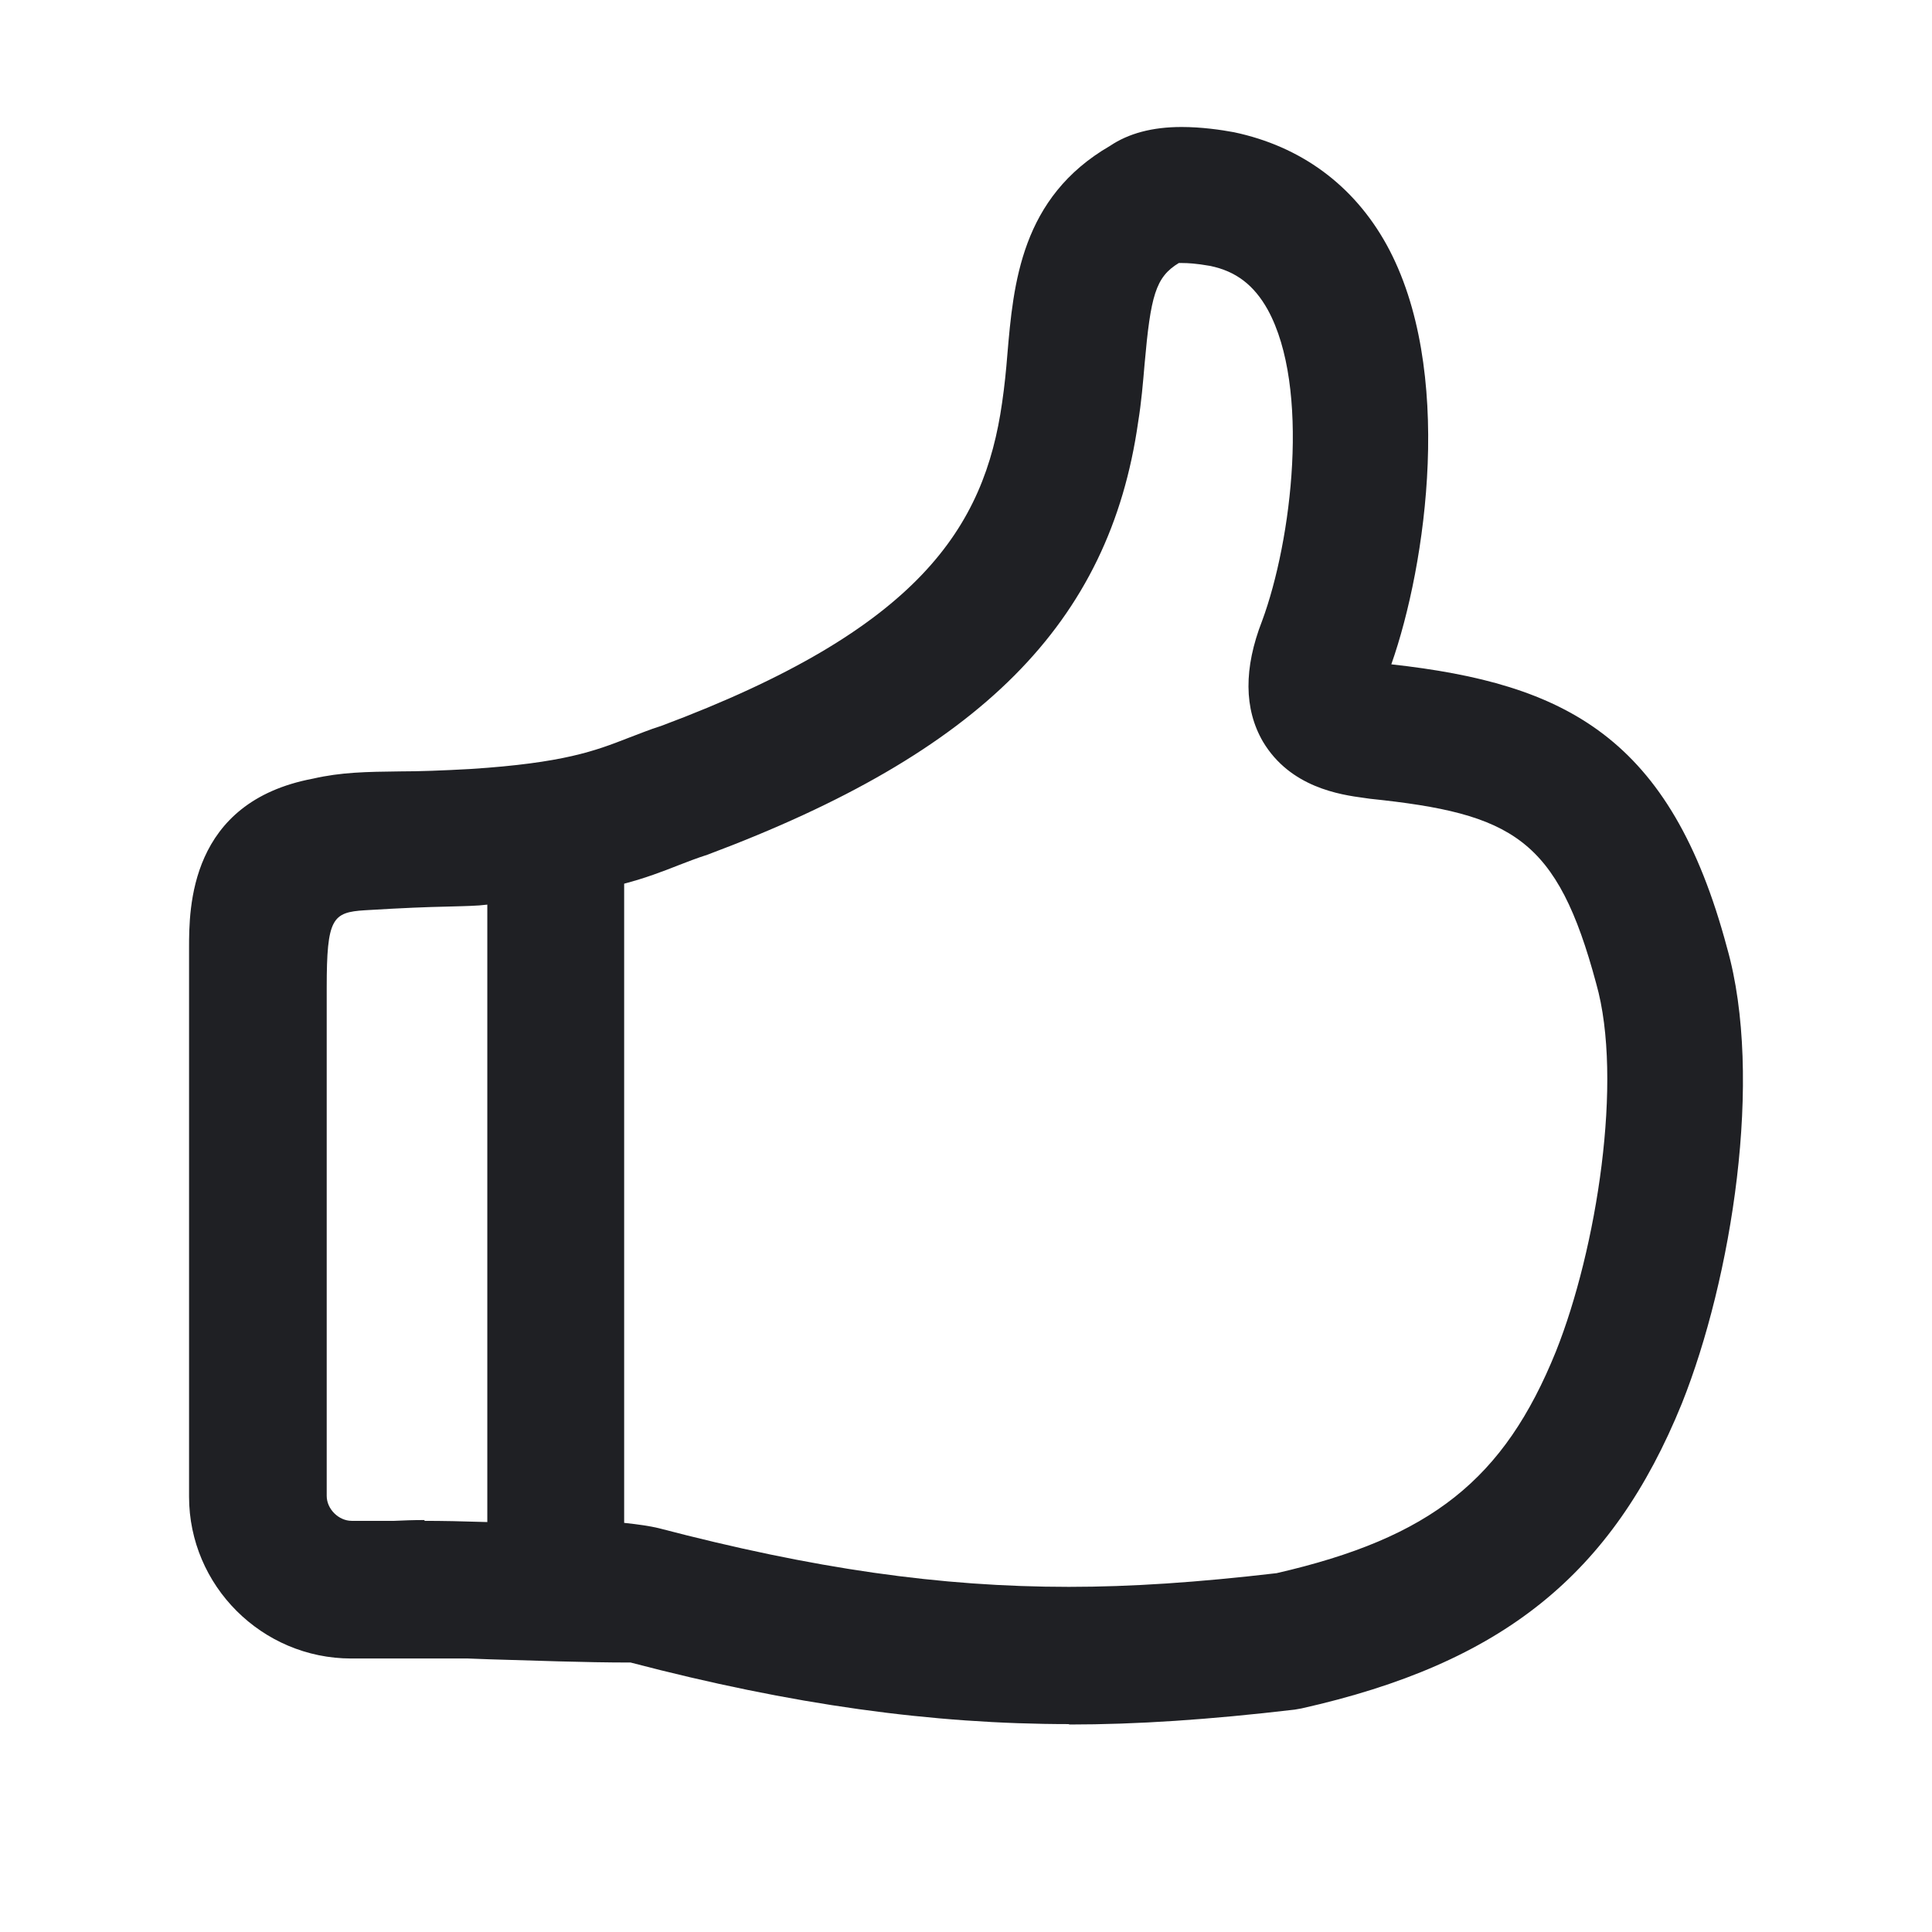 <svg width="48" height="48" viewBox="0 0 48 48" fill="none" xmlns="http://www.w3.org/2000/svg">
<path d="M26.577 42.835C23.147 42.835 19.677 42.355 15.667 41.305C14.507 41.305 13.237 41.255 12.167 41.225L11.627 41.205H8.727C6.507 41.205 4.697 39.395 4.697 37.185V23.555C4.697 22.565 4.697 19.925 7.777 19.345C8.477 19.185 9.097 19.175 9.947 19.165C10.417 19.165 10.977 19.145 11.697 19.105C14.007 18.955 14.787 18.655 15.607 18.335C15.877 18.235 16.137 18.125 16.427 18.035C22.847 15.635 24.457 13.095 24.897 10.005C24.957 9.595 24.997 9.195 25.027 8.815C25.177 7.045 25.367 4.905 27.577 3.625C28.037 3.315 28.627 3.155 29.357 3.155C29.847 3.155 30.337 3.225 30.657 3.285C32.317 3.635 33.627 4.595 34.447 6.075C36.147 9.155 35.437 14.035 34.567 16.505C38.897 16.985 41.507 18.305 42.907 23.545C43.827 26.775 43.017 31.785 41.787 34.865C40.057 39.125 37.327 41.325 32.337 42.445L32.167 42.475C30.037 42.725 28.257 42.845 26.547 42.845L26.577 42.835ZM15.507 37.835C15.877 37.875 16.147 37.915 16.357 37.965C20.217 38.975 23.357 39.425 26.557 39.425C28.107 39.425 29.747 39.315 31.717 39.085C35.547 38.205 37.367 36.765 38.657 33.575C39.667 31.045 40.337 26.825 39.657 24.435C38.687 20.825 37.587 20.215 34.037 19.845L33.897 19.825C33.297 19.745 32.057 19.565 31.377 18.425C30.907 17.615 30.897 16.605 31.357 15.425C32.097 13.425 32.557 9.625 31.497 7.695C31.157 7.085 30.707 6.735 30.057 6.605C29.717 6.545 29.507 6.535 29.377 6.535H29.287C28.707 6.885 28.587 7.355 28.437 9.045C28.397 9.515 28.357 9.995 28.277 10.485C27.567 15.485 24.357 18.695 17.577 21.235C17.297 21.325 17.097 21.405 16.887 21.485C16.457 21.655 16.037 21.815 15.507 21.955V37.825V37.835ZM10.547 37.785C10.977 37.785 11.487 37.795 12.107 37.815V22.475L11.907 22.495C11.607 22.515 11.357 22.515 11.077 22.525C10.607 22.535 10.057 22.555 9.067 22.615C8.257 22.665 8.117 22.815 8.117 24.535V37.165C8.117 37.495 8.417 37.785 8.737 37.785H9.797C10.007 37.775 10.257 37.765 10.547 37.765V37.785Z" fill="#1F2024"/>
</svg>

